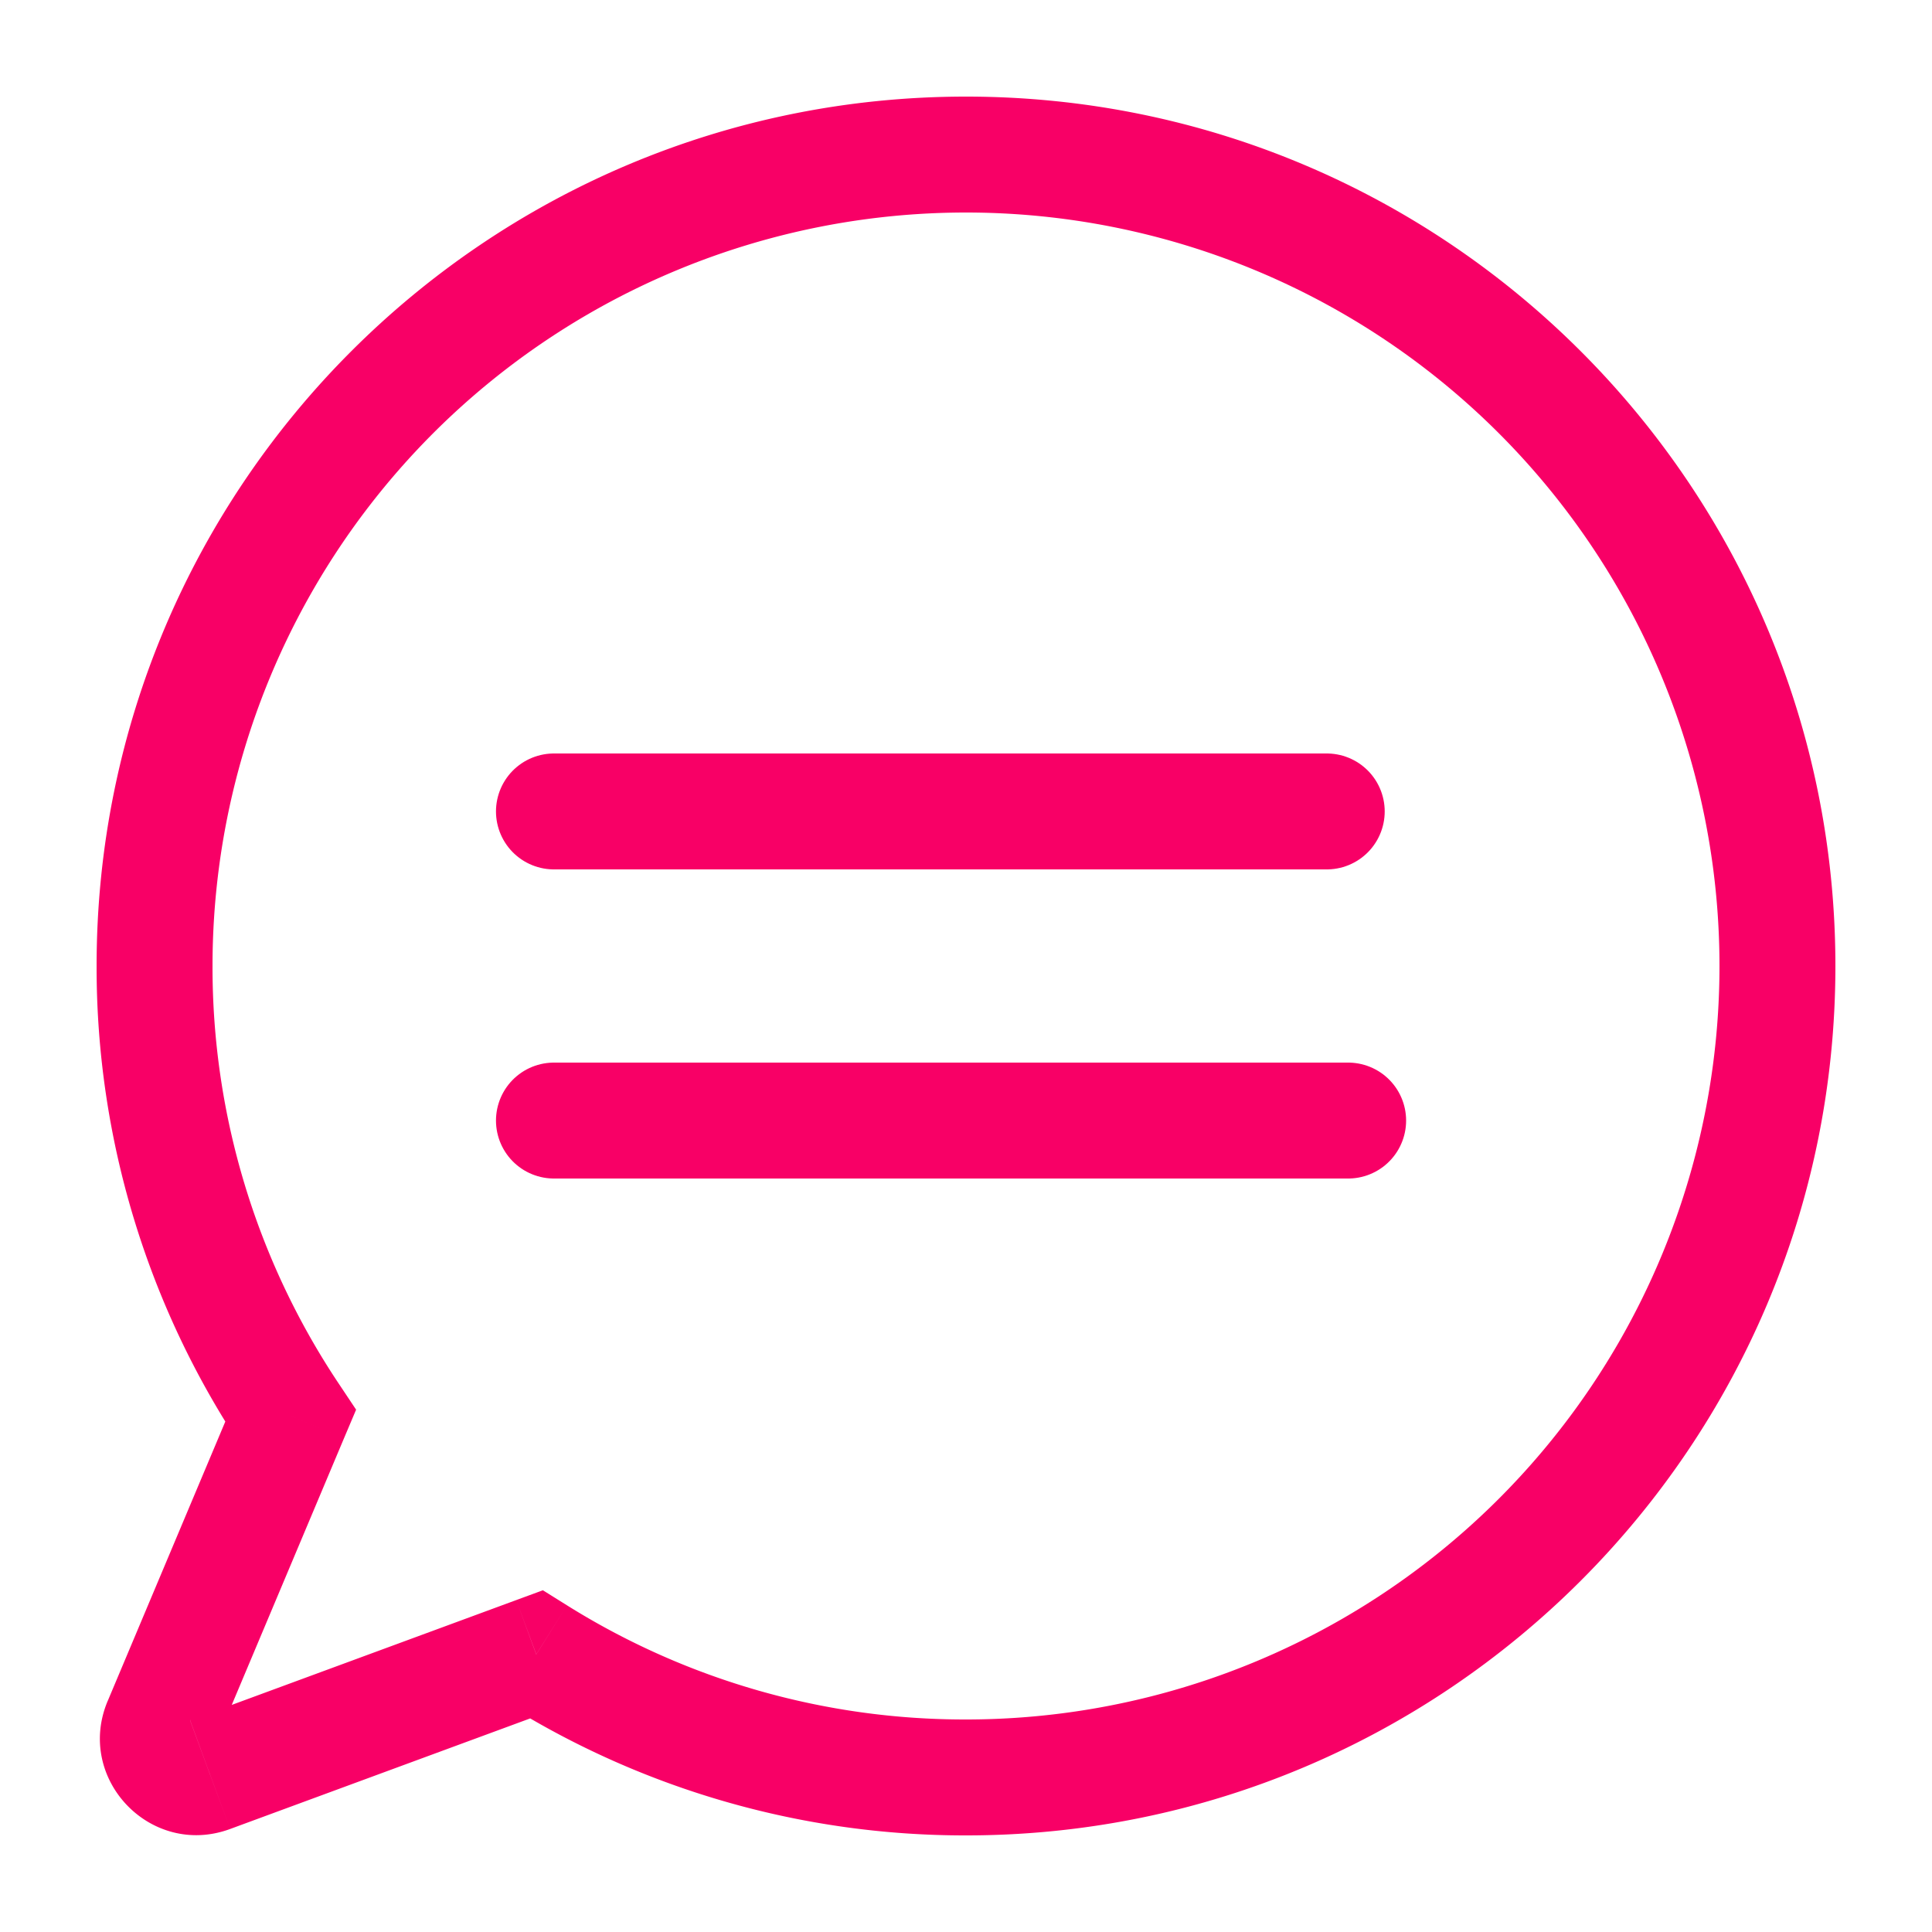 <svg width="25" height="25" fill="none" xmlns="http://www.w3.org/2000/svg"><path d="M3.76 18.321l.691.291.157-.371-.224-.336-.624.416zm-1.675 3.98l.691.29-.691-.29zm.633.663l-.259-.704.26.703zm4.221-1.556l.398-.635-.312-.195-.345.127.26.703zM22.25 12.5a9.75 9.75 0 01-9.75 9.75v1.5c6.213 0 11.25-5.037 11.25-11.25h-1.5zM12.5 2.75a9.75 9.75 0 019.75 9.75h1.5c0-6.213-5.037-11.25-11.25-11.25v1.5zM2.75 12.5a9.75 9.75 0 019.75-9.75v-1.5C6.287 1.25 1.25 6.287 1.25 12.5h1.5zm1.634 5.405A9.701 9.701 0 012.75 12.5h-1.5a11.2 11.2 0 001.886 6.238l1.248-.833zm-1.608 4.686l1.675-3.979-1.382-.582-1.675 3.98 1.382.581zm-.317-.331a.25.25 0 01.317.331l-1.382-.582c-.425 1.008.558 2.036 1.584 1.658l-.519-1.407zm4.221-1.555L2.46 22.26l.518 1.407 4.22-1.555-.518-1.407zm5.82 1.545a9.7 9.7 0 01-5.163-1.477l-.795 1.271A11.201 11.201 0 0012.5 23.75v-1.5z" fill="#F80066"/><path d="M7.168 10.5h10m-10 4h10.277" stroke="#F80066" stroke-width="1.5" stroke-linecap="round"/></svg>